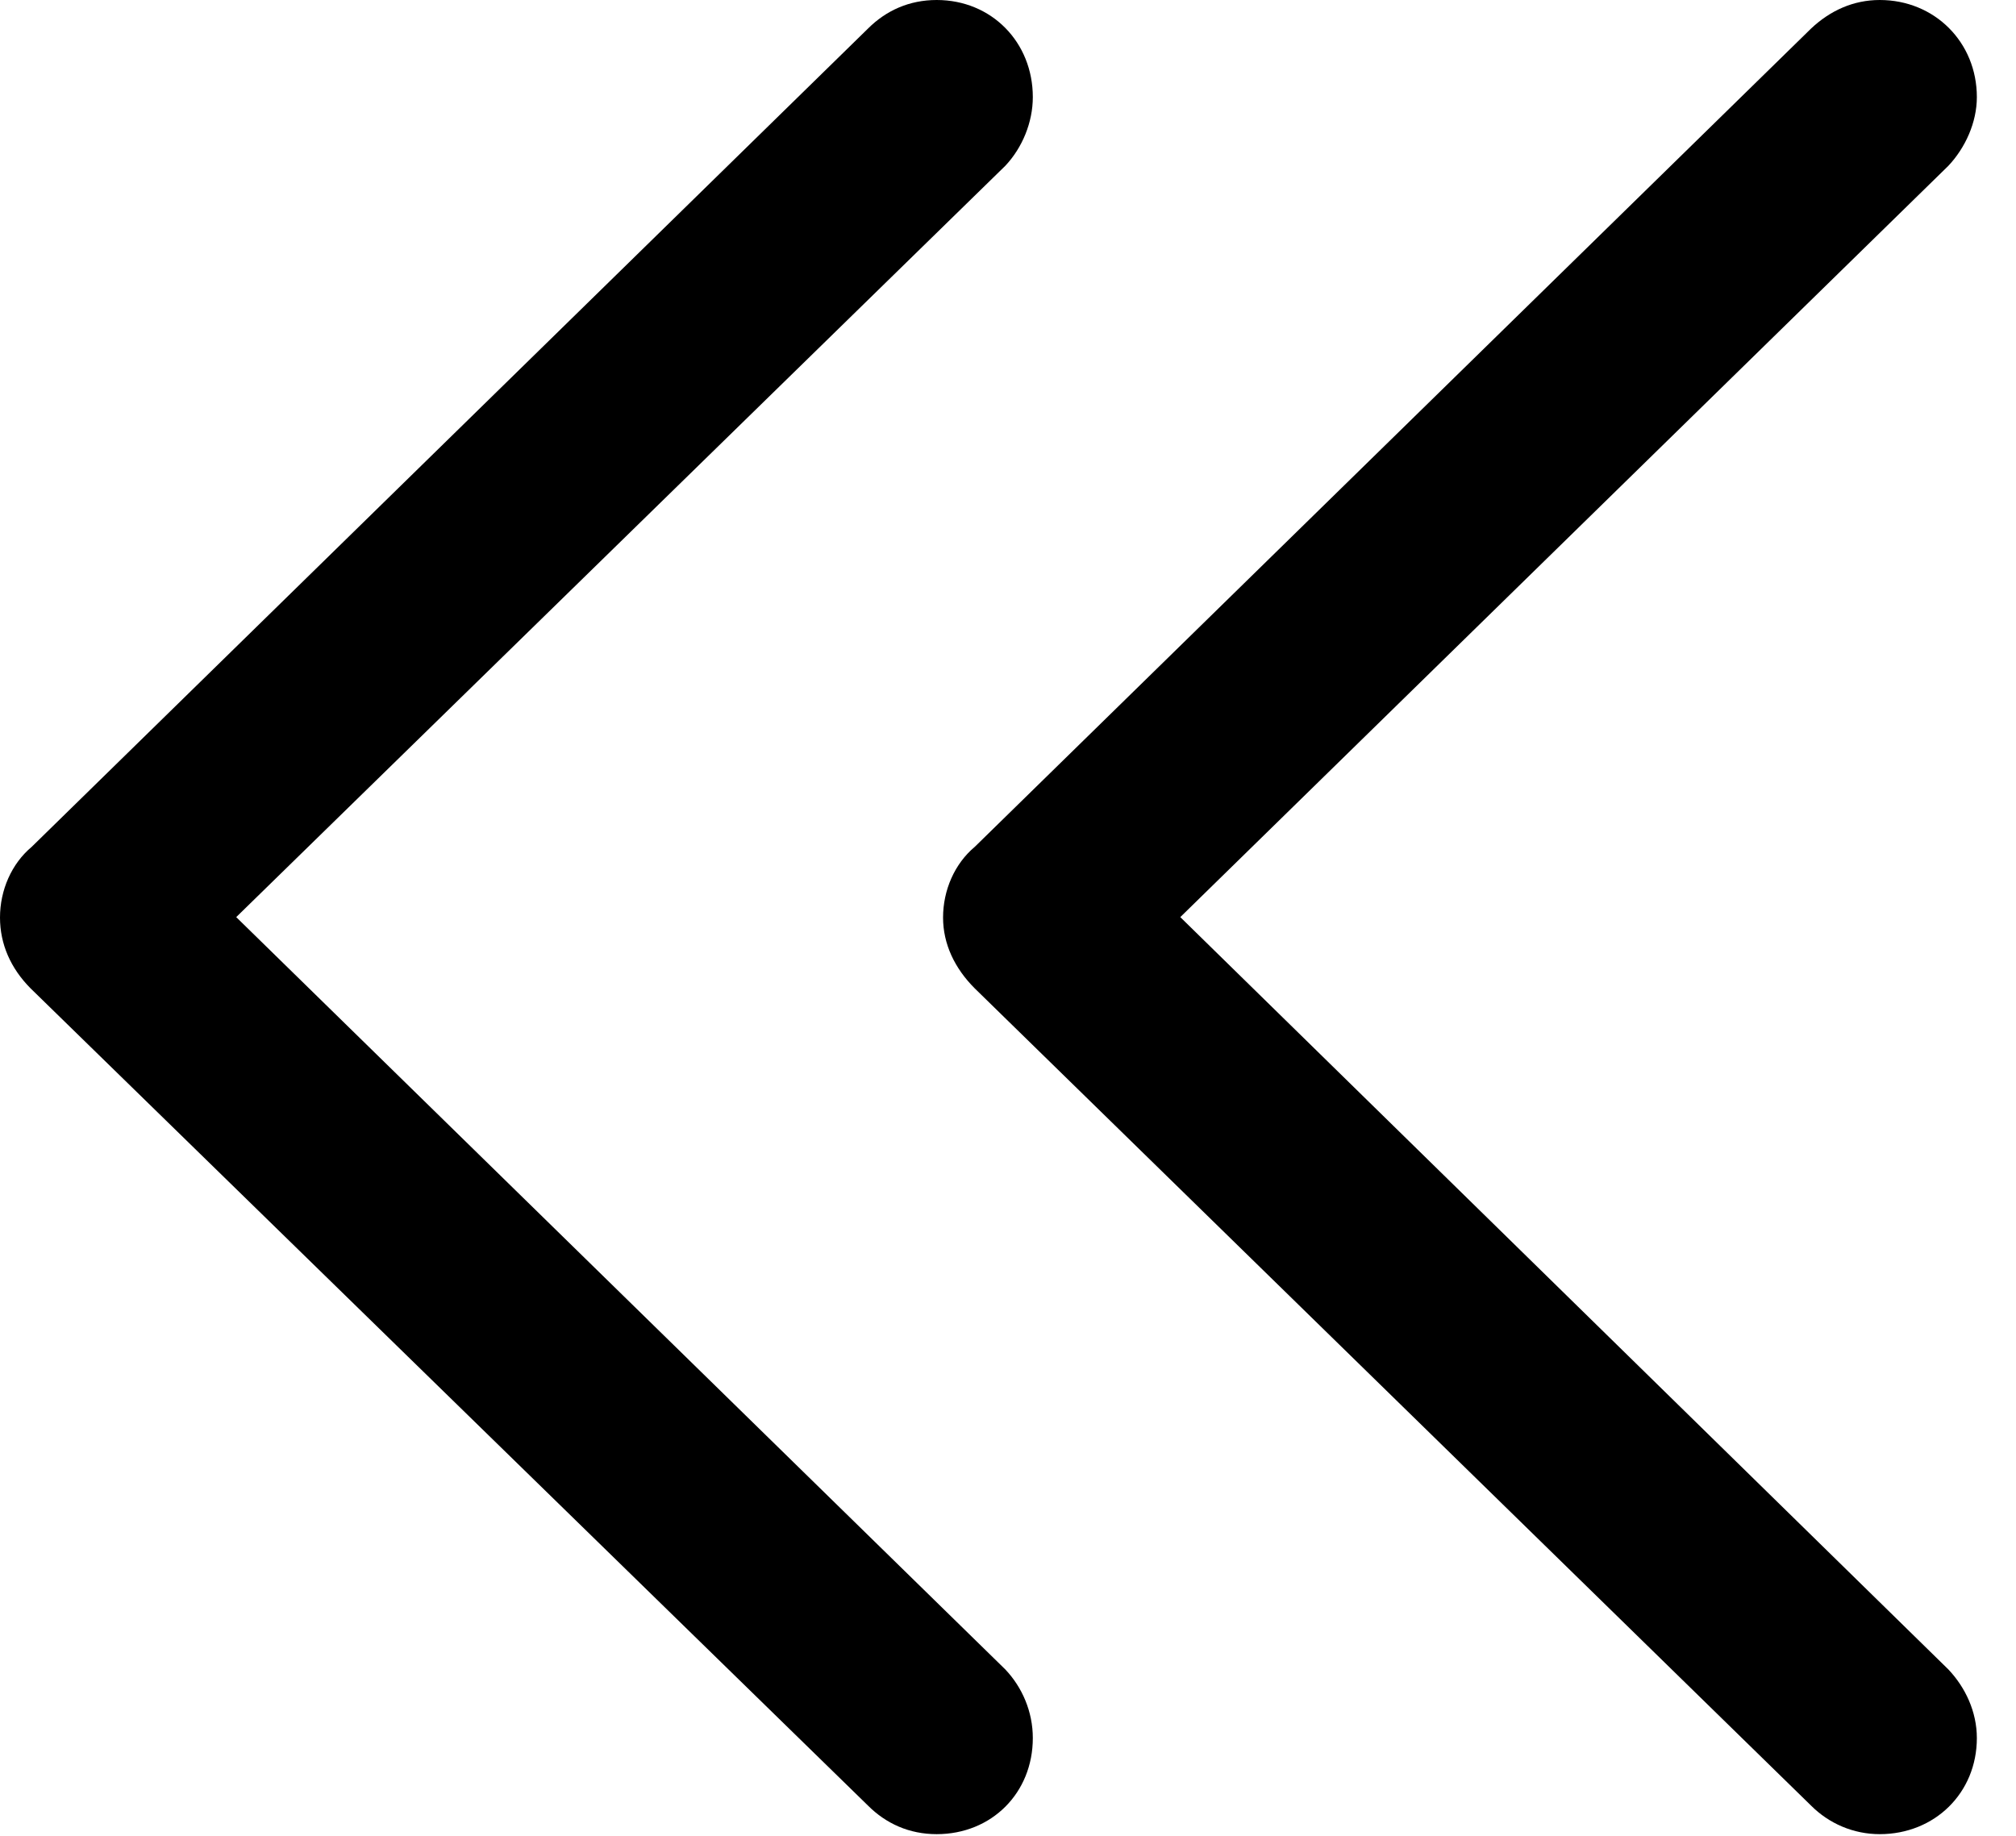 <svg version="1.1" xmlns="http://www.w3.org/2000/svg" xmlns:xlink="http://www.w3.org/1999/xlink" width="18.643" height="16.982" viewBox="0 0 18.643 16.982">
 <g>
  <rect height="16.982" opacity="0" width="18.643" x="0" y="0"/>
  <path d="M16.748 16.699C16.914 16.865 17.139 16.963 17.383 16.963C17.891 16.963 18.281 16.582 18.281 16.074C18.281 15.83 18.174 15.605 18.018 15.44L10.381 7.959L10.381 9.004L18.018 1.533C18.174 1.367 18.281 1.133 18.281 0.898C18.281 0.391 17.891 0 17.383 0C17.139 0 16.924 0.098 16.748 0.264L9.014 7.832C8.828 7.988 8.721 8.232 8.721 8.486C8.721 8.73 8.828 8.955 9.014 9.141Z" fill="currentColor"/>
  <path d="M8.027 16.699C8.193 16.865 8.408 16.963 8.662 16.963C9.17 16.963 9.551 16.582 9.551 16.074C9.551 15.83 9.453 15.605 9.297 15.44L1.65 7.959L1.65 9.004L9.297 1.533C9.453 1.367 9.551 1.133 9.551 0.898C9.551 0.391 9.17 0 8.662 0C8.408 0 8.193 0.098 8.027 0.264L0.293 7.832C0.107 7.988 0 8.232 0 8.486C0 8.73 0.098 8.955 0.283 9.141Z" fill="currentColor"/>
 </g>
</svg>
